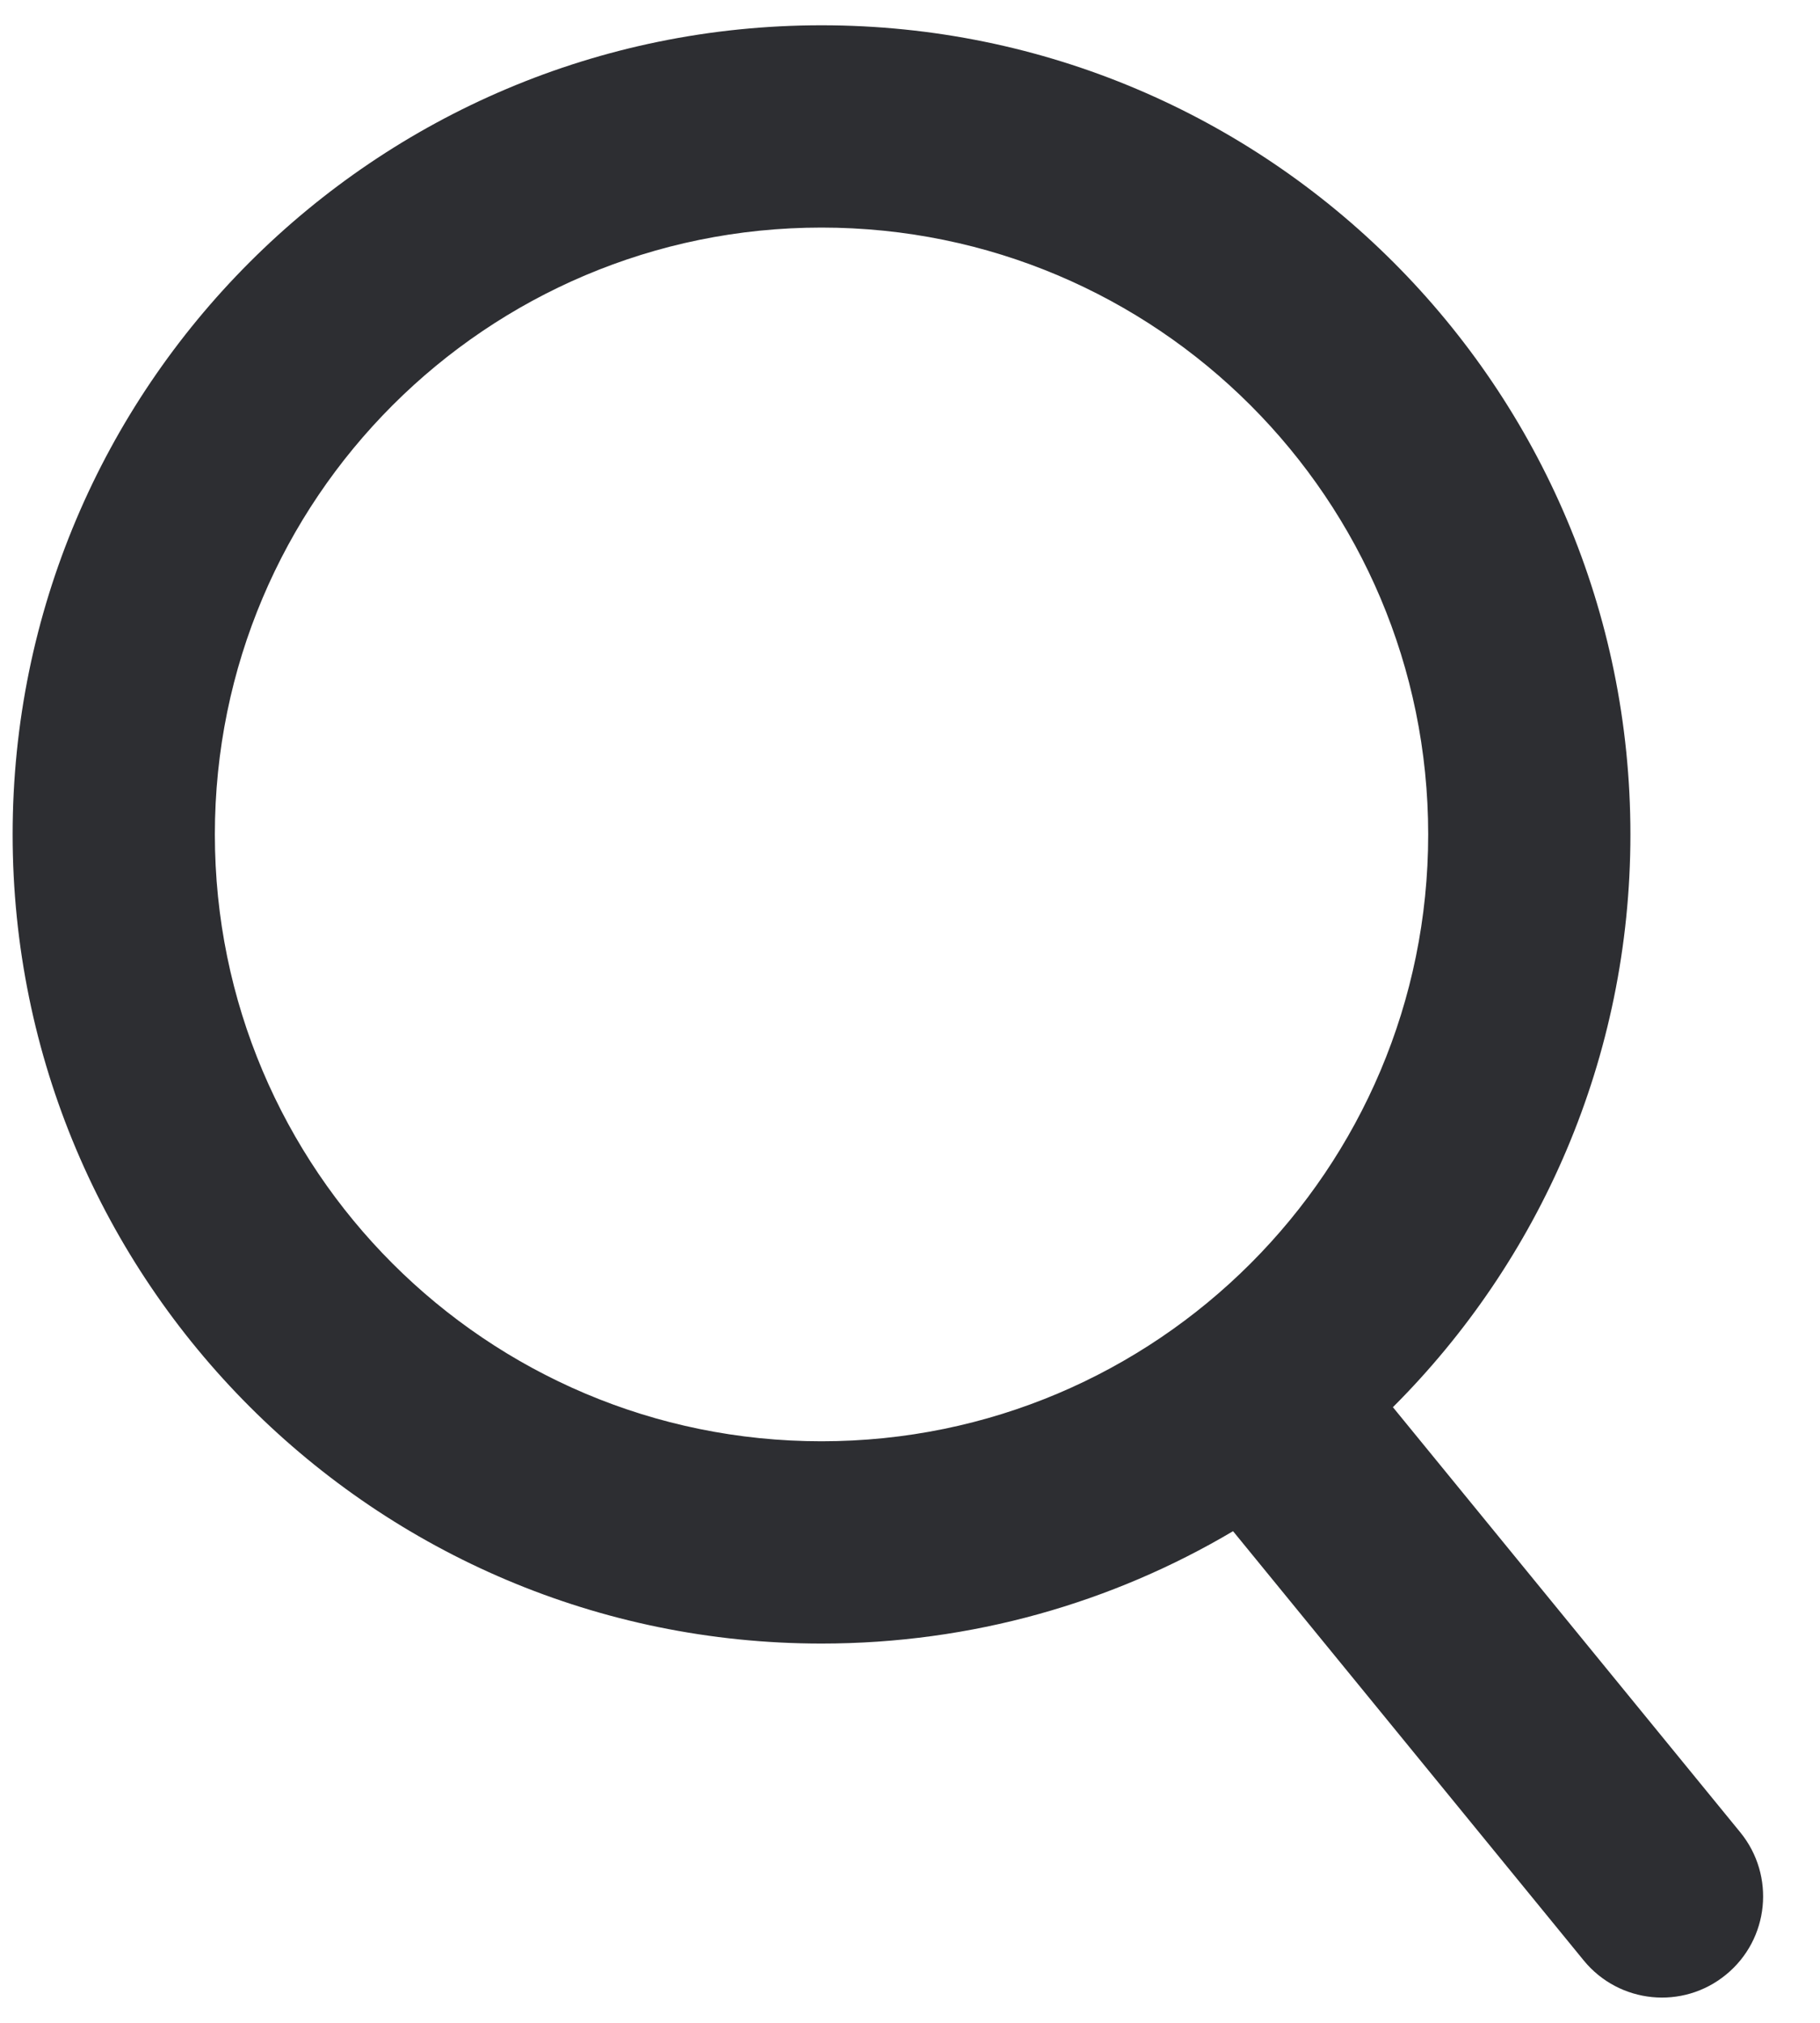 <svg width="18" height="20" viewBox="0 0 18 20" fill="none" xmlns="http://www.w3.org/2000/svg">
    <path fill-rule="evenodd" clip-rule="evenodd" d="M0.125 8.25C0.125 3.832 3.707 0.25 8.125 0.25C12.543 0.25 16.125 3.832 16.125 8.25C16.125 10.462 15.227 12.464 13.776 13.913L17.212 18.117C17.561 18.545 17.498 19.175 17.07 19.524C16.643 19.874 16.013 19.811 15.663 19.383L12.195 15.139C11.003 15.845 9.611 16.25 8.125 16.25C3.707 16.25 0.125 12.668 0.125 8.25ZM8.125 2.25C4.811 2.25 2.125 4.936 2.125 8.25C2.125 11.564 4.811 14.25 8.125 14.25C11.439 14.25 14.125 11.564 14.125 8.25C14.125 4.936 11.439 2.25 8.125 2.25Z" fill="#2D2E32" />
</svg>
    
